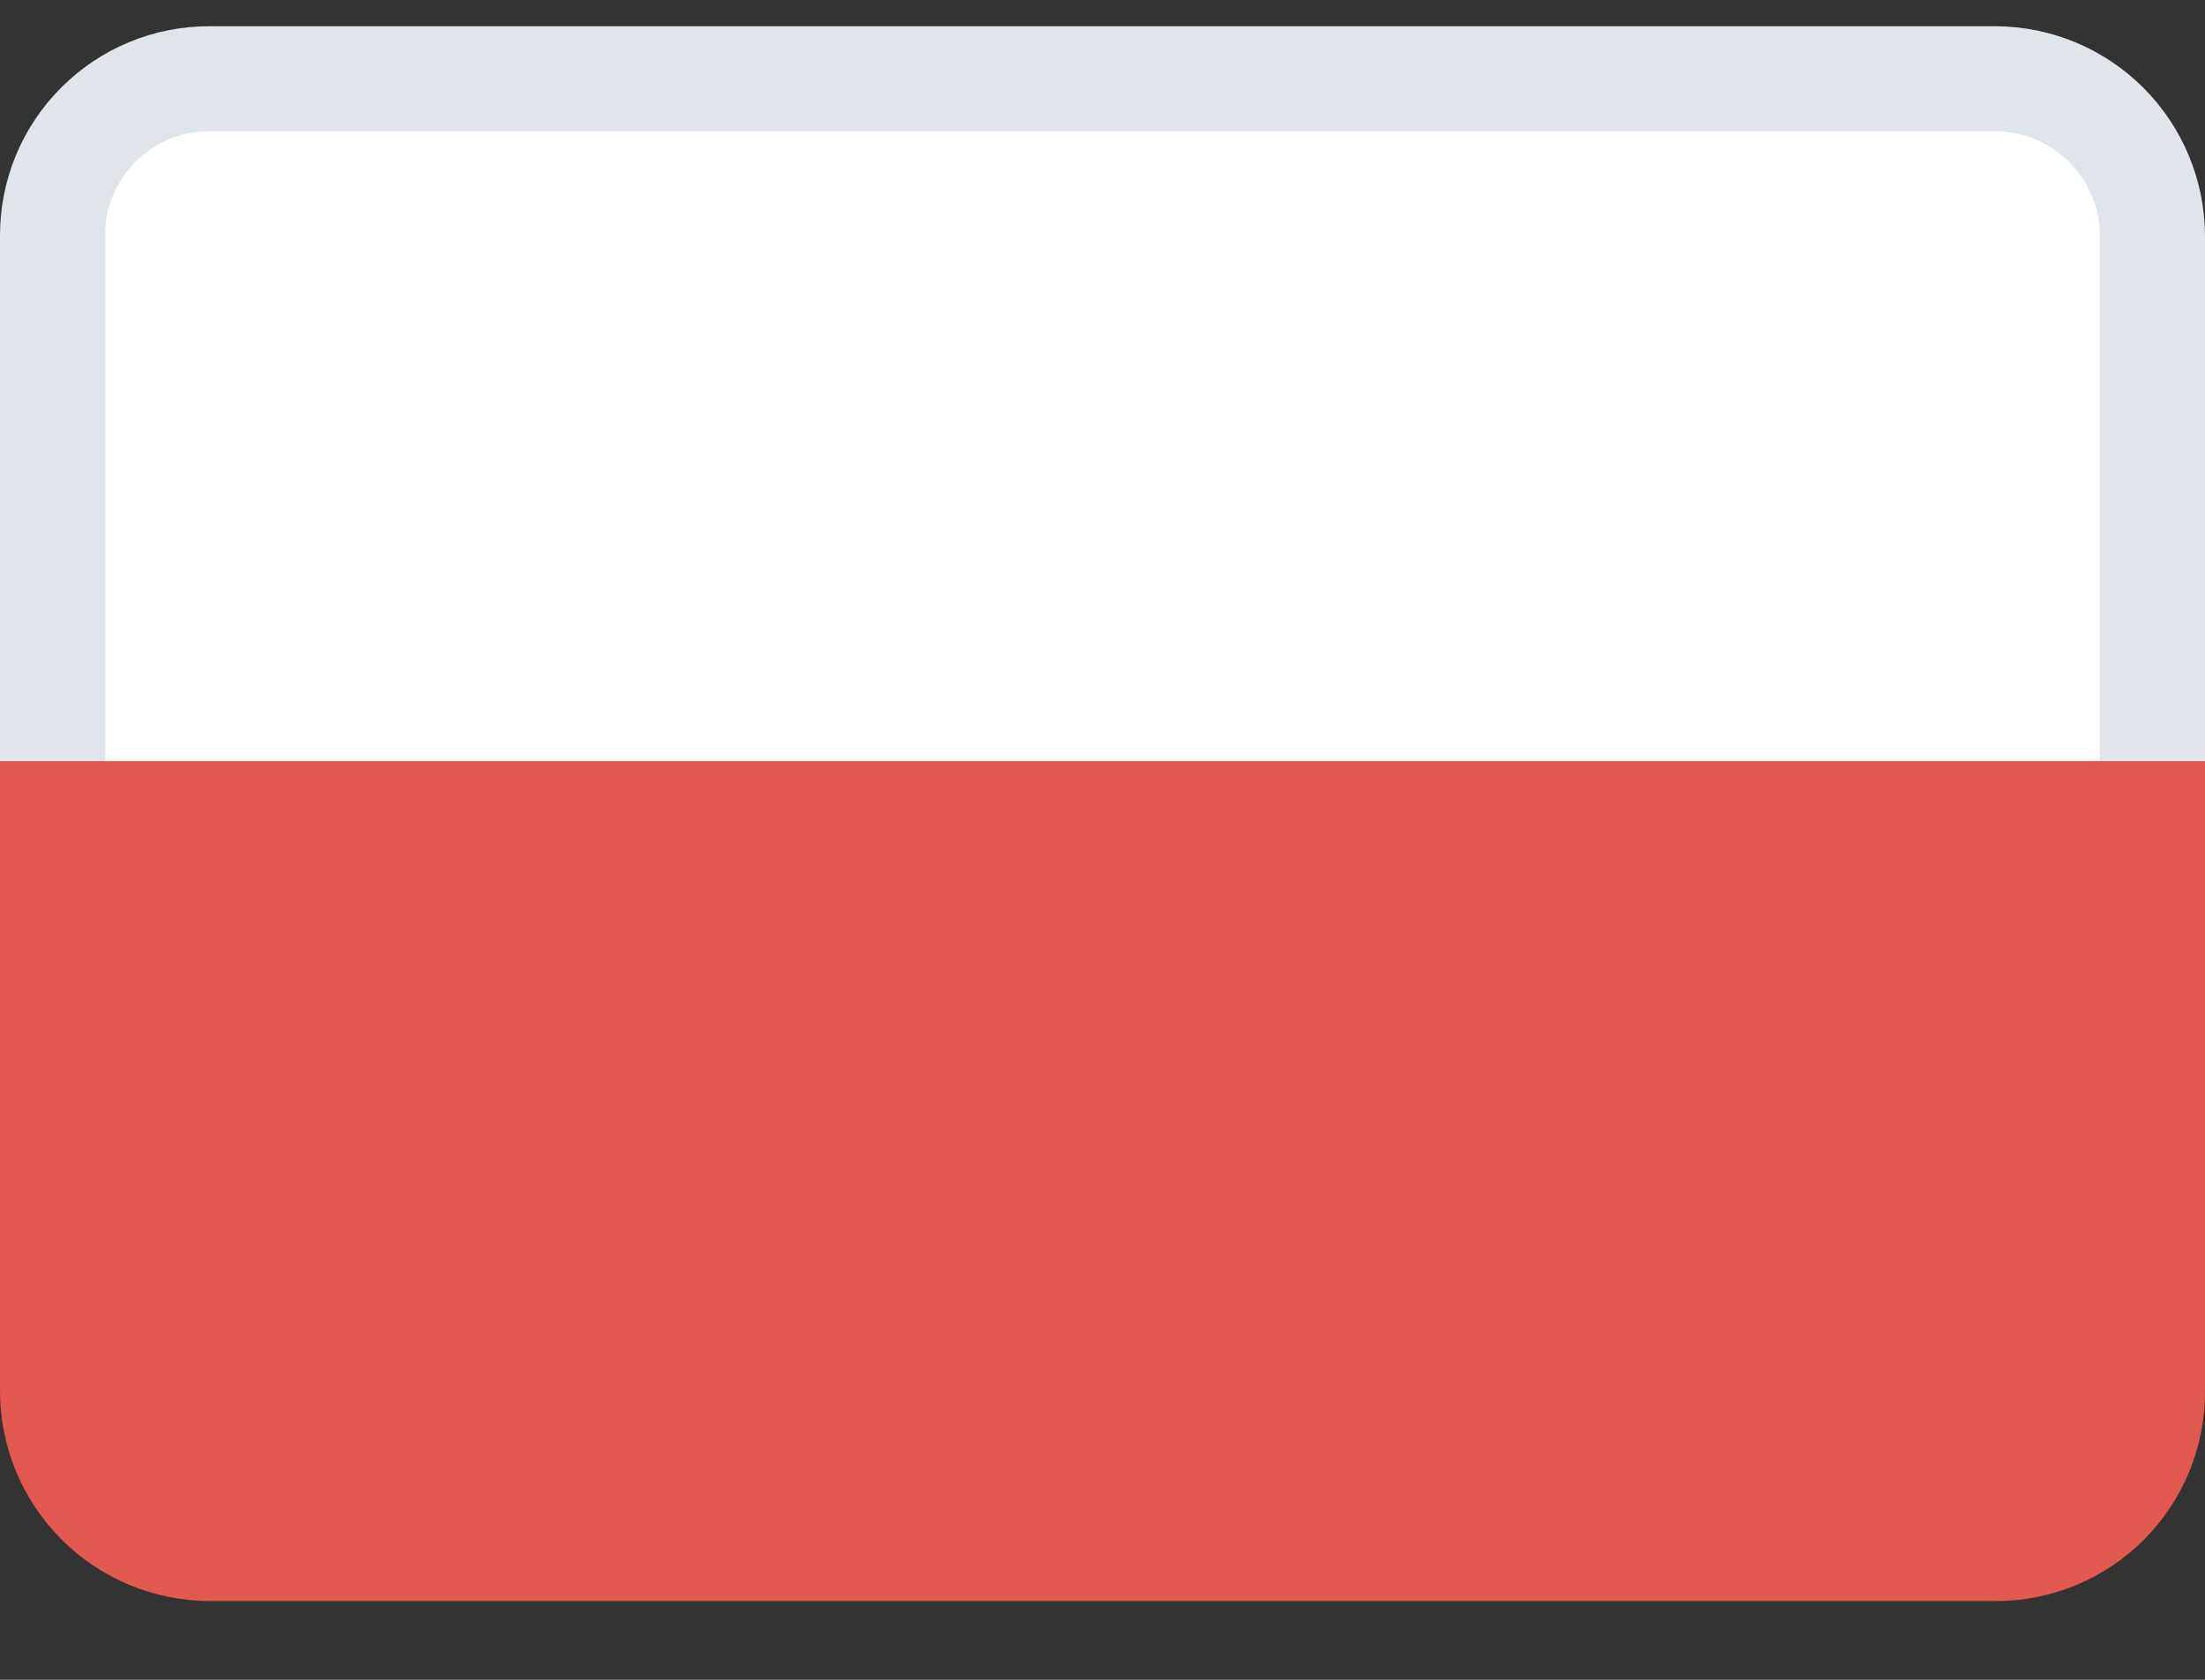 <svg width="21" height="16" viewBox="0 0 21 16" fill="none" xmlns="http://www.w3.org/2000/svg">
<rect x="0" y="0" width="21" height="16" fill="#333333" stroke="none"/>
<path d="M1 1.14H20V7.494H1V1.14Z" fill="white"/>
<path d="M0.5 7.75H20.5V2.248C20.499 1.852 20.341 1.472 20.061 1.191C19.781 0.91 19.401 0.752 19.005 0.75H1.995C1.798 0.749 1.603 0.788 1.422 0.863C1.24 0.938 1.075 1.049 0.936 1.188C0.797 1.327 0.687 1.492 0.612 1.674C0.537 1.856 0.499 2.051 0.5 2.248V7.75Z" stroke="#DFE5EB"/>
<path d="M0 7.25V13.252C0.001 13.781 0.211 14.288 0.585 14.663C0.959 15.037 1.466 15.248 1.995 15.25H19.005C19.267 15.251 19.527 15.199 19.77 15.099C20.012 14.999 20.233 14.851 20.418 14.666C20.603 14.48 20.75 14.26 20.85 14.017C20.95 13.774 21.001 13.514 21 13.252V7.25H0Z" fill="#E25950"/>
</svg>
